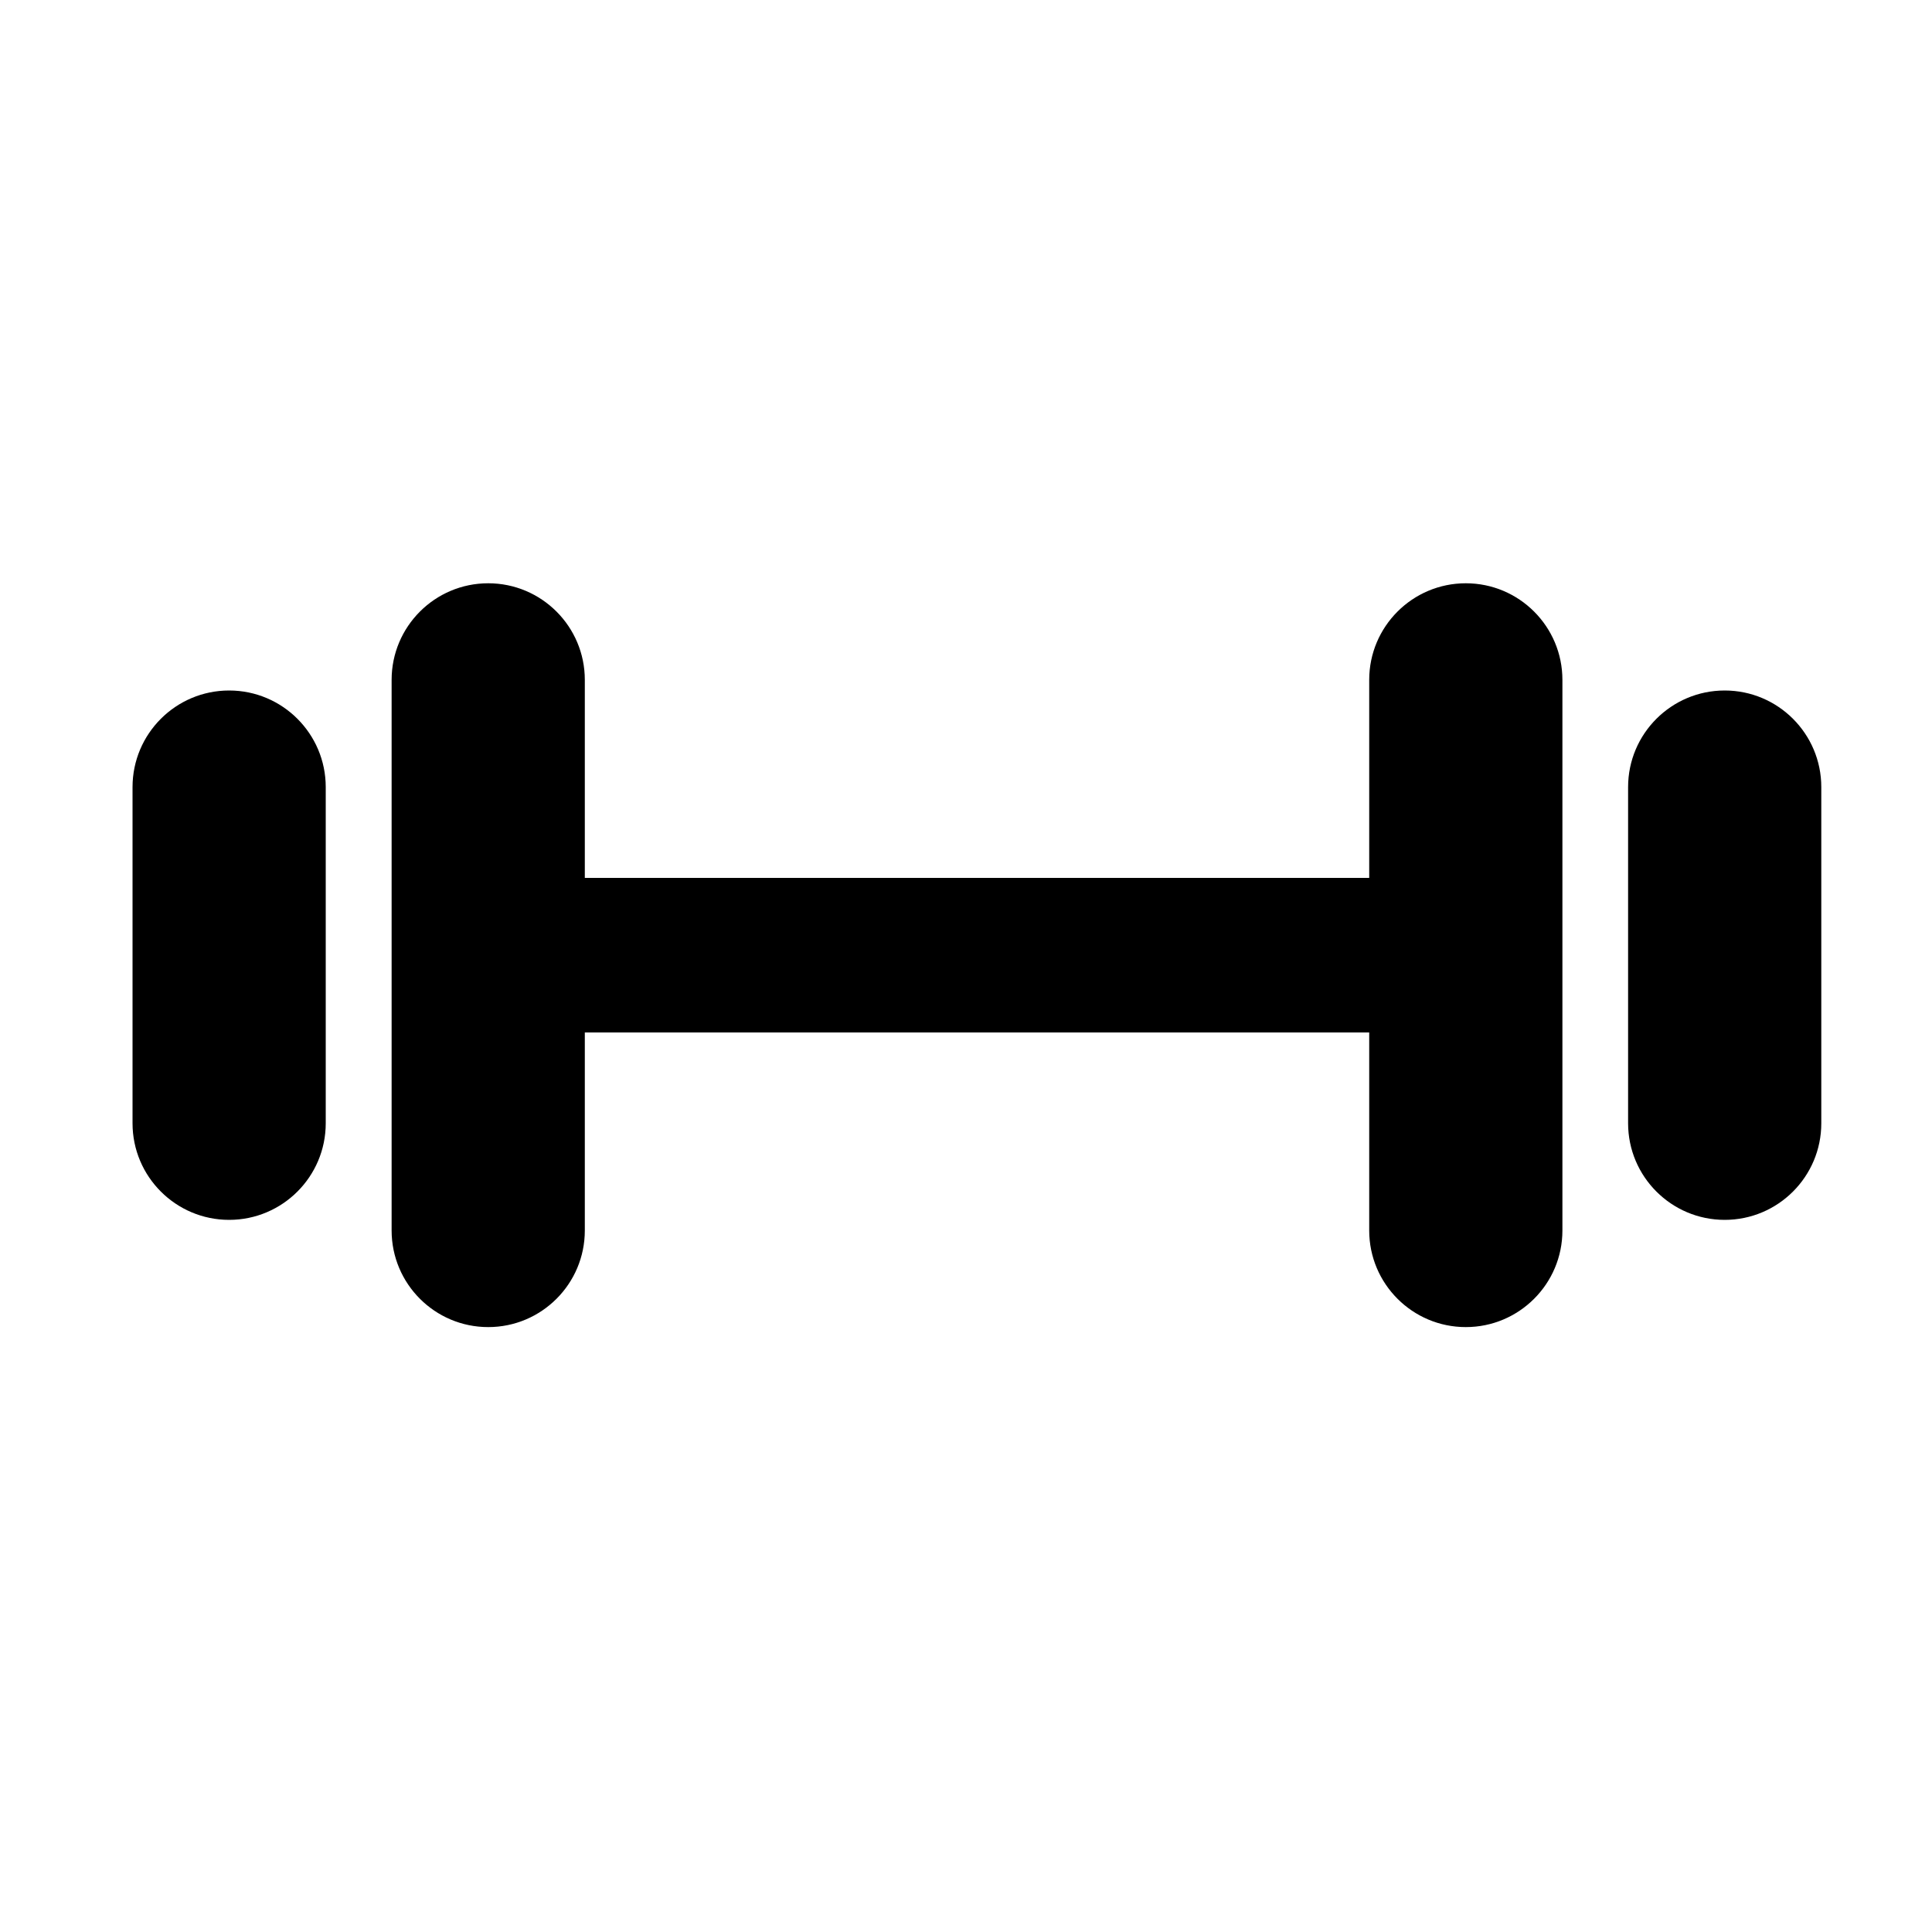<?xml version="1.0" encoding="utf-8"?>
<!-- Generator: Adobe Illustrator 18.1.1, SVG Export Plug-In . SVG Version: 6.00 Build 0)  -->
<svg version="1.1" id="Capa_1" xmlns="http://www.w3.org/2000/svg" xmlns:xlink="http://www.w3.org/1999/xlink" x="0px" y="0px"
	 width="1000px" height="1000px" viewBox="0 0 1000 1000" enable-background="new 0 0 1000 1000" xml:space="preserve">
<g>
	<path d="M118.6,357.4c-27.6,0-50,22.4-50,50v174c0,27.6,22.4,50,50,50s50-22.4,50-50v-174C168.6,379.8,146.2,357.4,118.6,357.4z"/>
	<path d="M758.7,301.9c-27.6,0-50,22.4-50,50v102.5h-406V351.9c0-27.6-22.4-50-50-50c-27.6,0-50,22.4-50,50v285
		c0,27.6,22.4,50,50,50c27.6,0,50-22.4,50-50V534.4h406v102.5c0,27.6,22.4,50,50,50s50-22.4,50-50v-285
		C808.7,324.3,786.3,301.9,758.7,301.9z"/>
	<path d="M892.7,357.4c-27.6,0-50,22.4-50,50v174c0,27.6,22.4,50,50,50s50-22.4,50-50v-174C942.7,379.8,920.3,357.4,892.7,357.4z"/>
</g>
</svg>
